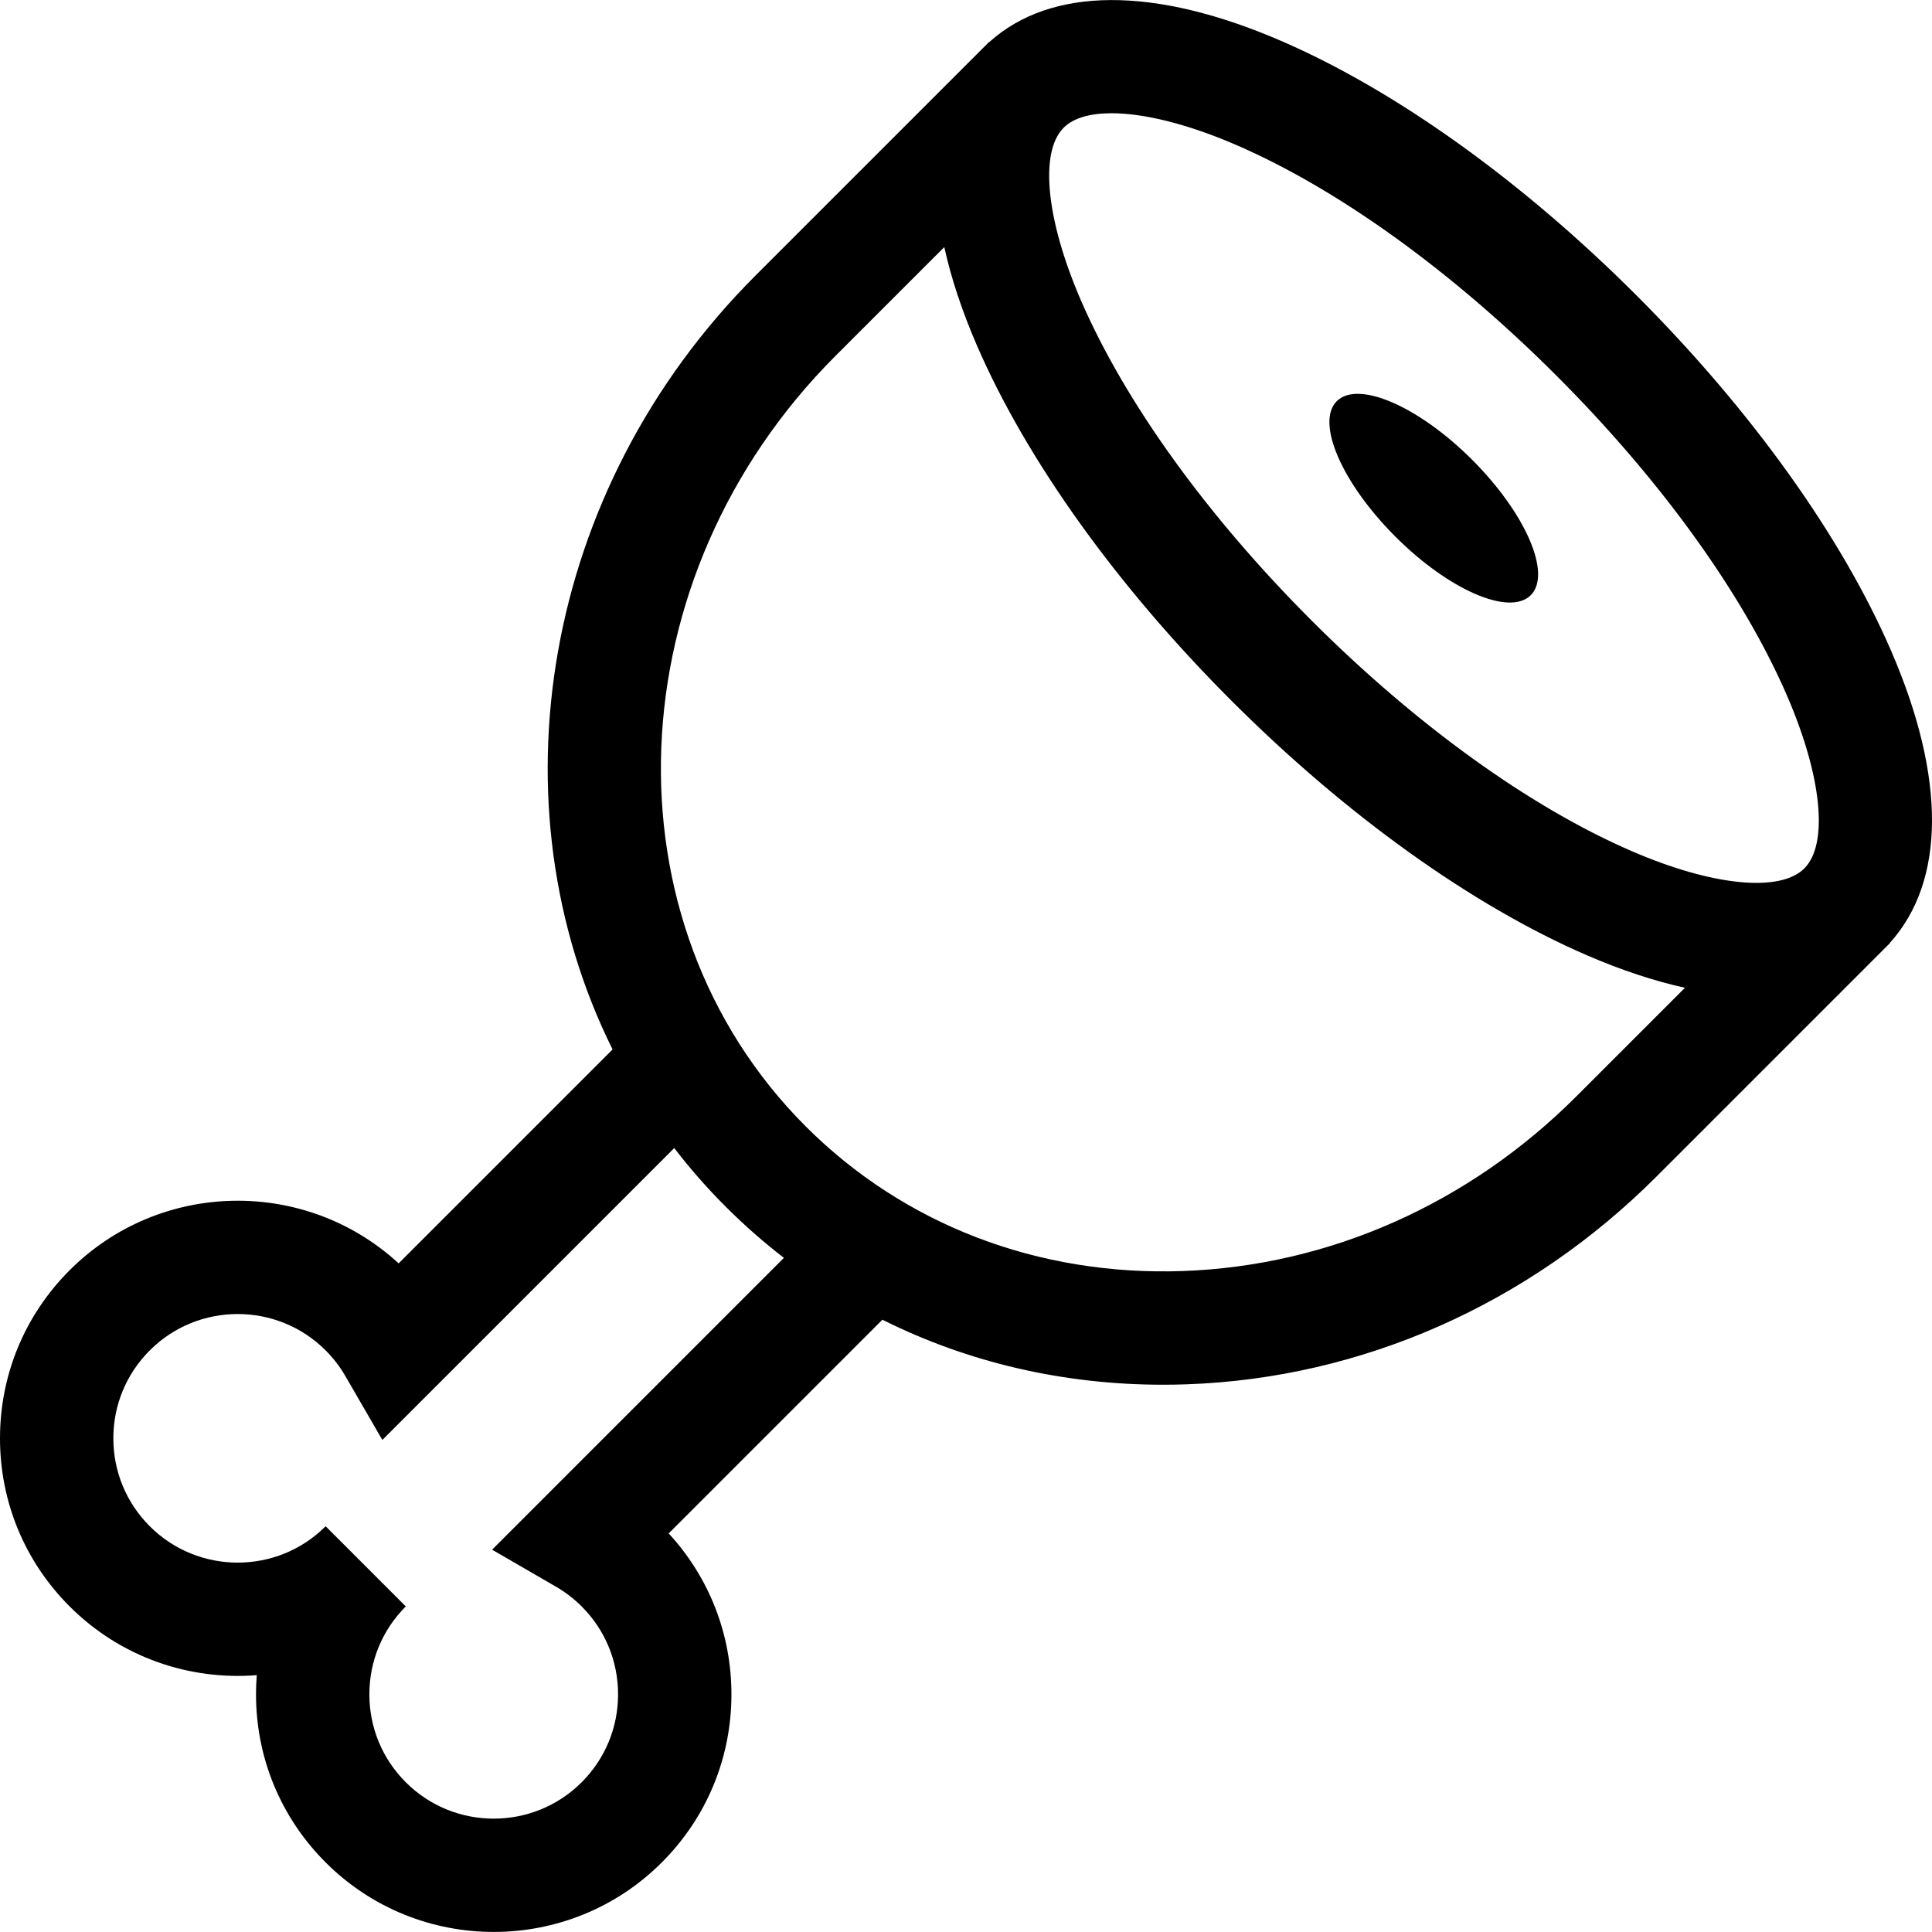 <?xml version="1.0" encoding="iso-8859-1"?>
<!-- Generator: Adobe Illustrator 21.0.0, SVG Export Plug-In . SVG Version: 6.00 Build 0)  -->
<svg version="1.1" id="Capa_1" xmlns="http://www.w3.org/2000/svg" xmlns:xlink="http://www.w3.org/1999/xlink" x="0px" y="0px"
	 viewBox="0 0 512 512" style="enable-background:new 0 0 512 512;" xml:space="preserve">
<g>
	<g>
		<ellipse transform="matrix(0.707 -0.707 0.707 0.707 17.967 307.372)" cx="380.014" cy="131.998" rx="14.395" ry="36.359"/>
	</g>
</g>
<g>
	<g>
		<path d="M501.17,172.483c-13.143-30.373-37.101-63.82-67.46-94.179c-30.358-30.359-63.806-54.316-94.18-67.459
			c-33.652-14.562-61.011-14.421-77.373,0.317l-0.039-0.039l-61.909,61.909c-56.916,56.916-70.022,140.426-37.87,205.081
			l-56.695,56.695c-24.68-22.727-63.25-22.119-87.191,1.819C6.553,348.526,0,364.346,0,381.172c0,16.827,6.553,32.646,18.451,44.545
			c13.563,13.564,31.832,19.633,49.596,18.22c-0.133,1.682-0.2,3.377-0.2,5.082c0,16.827,6.553,32.646,18.451,44.545
			c12.281,12.281,28.413,18.421,44.544,18.421s32.264-6.14,44.544-18.421c11.898-11.898,18.451-27.718,18.451-44.545
			c0-15.948-5.887-30.991-16.63-42.648l56.636-56.635c22.587,11.295,47.873,17.233,74.381,17.233c2.088,0,4.189-0.037,6.29-0.111
			c46.396-1.632,90.601-21.184,124.469-55.052l60.418-60.418c0.003-0.003,0.006-0.006,0.009-0.009
			c0.003-0.003,0.006-0.006,0.009-0.01l1.473-1.473l-0.039-0.039C515.591,233.494,515.732,206.137,501.17,172.483z M130.41,410.684
			l16.916,9.796c2.492,1.443,4.786,3.205,6.818,5.237c6.224,6.223,9.652,14.499,9.652,23.302c0,8.803-3.428,17.078-9.652,23.302
			c-12.85,12.849-33.755,12.849-46.605,0c-6.224-6.224-9.652-14.499-9.652-23.302c0-8.802,3.428-17.078,9.652-23.302l-21.242-21.243
			c-12.85,12.849-33.755,12.849-46.605,0c-6.224-6.223-9.652-14.499-9.652-23.302s3.428-17.078,9.652-23.303
			c12.85-12.849,33.755-12.849,46.605,0c2.032,2.033,3.794,4.326,5.236,6.817l9.795,16.918l77.351-77.351
			c4.147,5.387,8.672,10.564,13.594,15.486h0.001c4.9,4.9,10.068,9.437,15.471,13.609L130.41,410.684z M417.74,290.564
			c-28.475,28.475-65.509,44.907-104.283,46.272c-38.353,1.353-73.875-12.277-99.948-38.346
			c-54.109-54.119-50.548-145.727,7.94-204.215l28.8-28.8c1.786,8.146,4.652,16.85,8.624,26.028
			c13.143,30.373,37.101,63.82,67.46,94.179c30.358,30.359,63.806,54.317,94.179,67.46c9.176,3.97,17.879,6.84,26.023,8.627
			L417.74,290.564z M478.168,230.137c-6.452,6.453-24.4,4.659-45.725-4.567c-26.981-11.675-57.121-33.384-84.867-61.13
			c-27.746-27.746-49.456-57.886-61.131-84.868c-9.227-21.324-11.02-39.273-4.568-45.725c2.575-2.575,6.982-3.837,12.703-3.837
			c8.614,0,20.209,2.86,33.022,8.405c26.982,11.675,57.122,33.385,84.868,61.13c27.746,27.746,49.456,57.886,61.131,84.867
			C482.826,205.737,484.62,223.685,478.168,230.137z"/>
	</g>
</g>
<g>
</g>
<g>
</g>
<g>
</g>
<g>
</g>
<g>
</g>
<g>
</g>
<g>
</g>
<g>
</g>
<g>
</g>
<g>
</g>
<g>
</g>
<g>
</g>
<g>
</g>
<g>
</g>
<g>
</g>
</svg>
